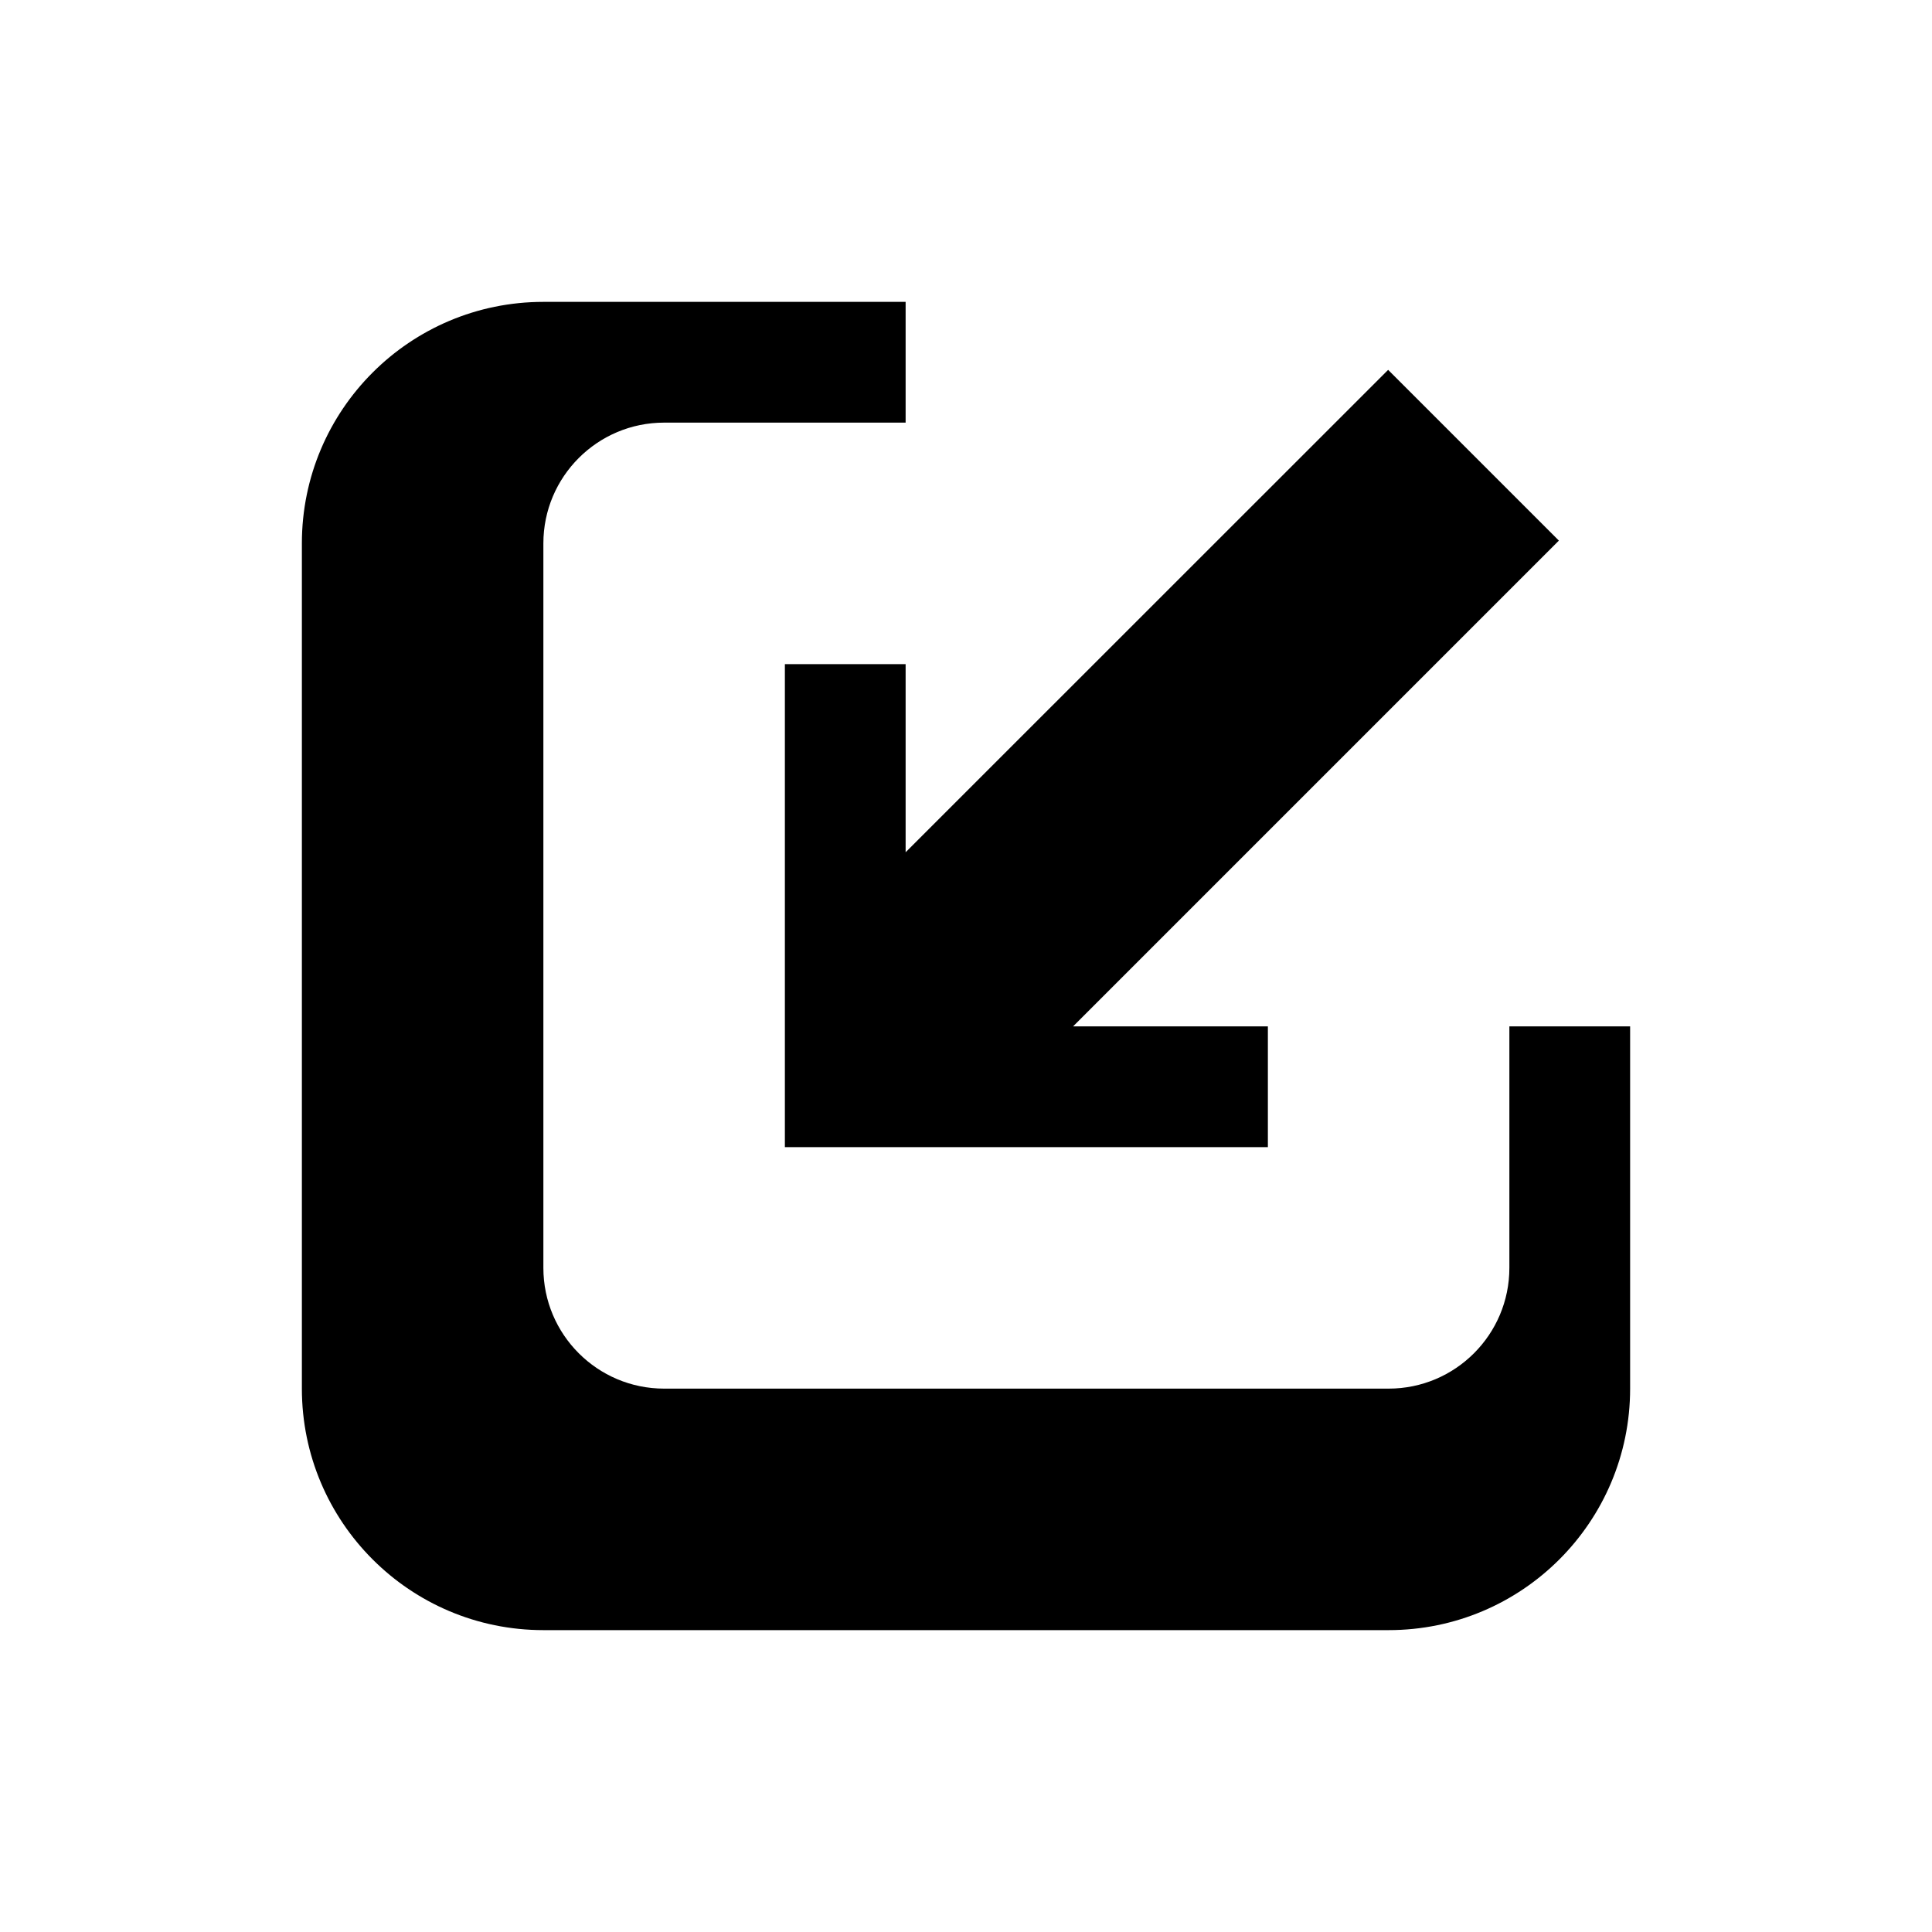 <svg xmlns="http://www.w3.org/2000/svg" xmlns:xlink="http://www.w3.org/1999/xlink" preserveAspectRatio="xMidYMid" width="16" height="16" viewBox="0 0 16 16">
  <defs>
    <style>
      .cls-1 {
        fill: #000;
        fill-rule: evenodd;
      }
    </style>
  </defs>
  <path d="M9.000,11.000 L2.000,11.000 C0.895,11.000 -0.000,10.104 -0.000,9.000 L-0.000,2.000 C-0.000,0.895 0.895,-0.000 2.000,-0.000 L9.000,-0.000 C9.000,-0.000 9.000,-0.000 9.001,-0.000 L5.000,-0.000 L5.000,1.000 L3.000,1.000 C2.448,1.000 2.000,1.448 2.000,2.000 L2.000,8.000 C2.000,8.552 2.448,9.000 3.000,9.000 L9.000,9.000 C9.552,9.000 10.000,8.552 10.000,8.000 L10.000,6.000 L11.000,6.000 L11.000,9.000 C11.000,10.104 10.105,11.000 9.000,11.000 ZM8.000,7.000 L4.000,7.000 L4.000,3.000 L5.000,3.000 L5.000,4.558 L8.996,0.563 L10.410,1.977 L6.387,6.000 L8.000,6.000 L8.000,7.000 Z" transform="translate(2.5 2.5)" />
</svg>

